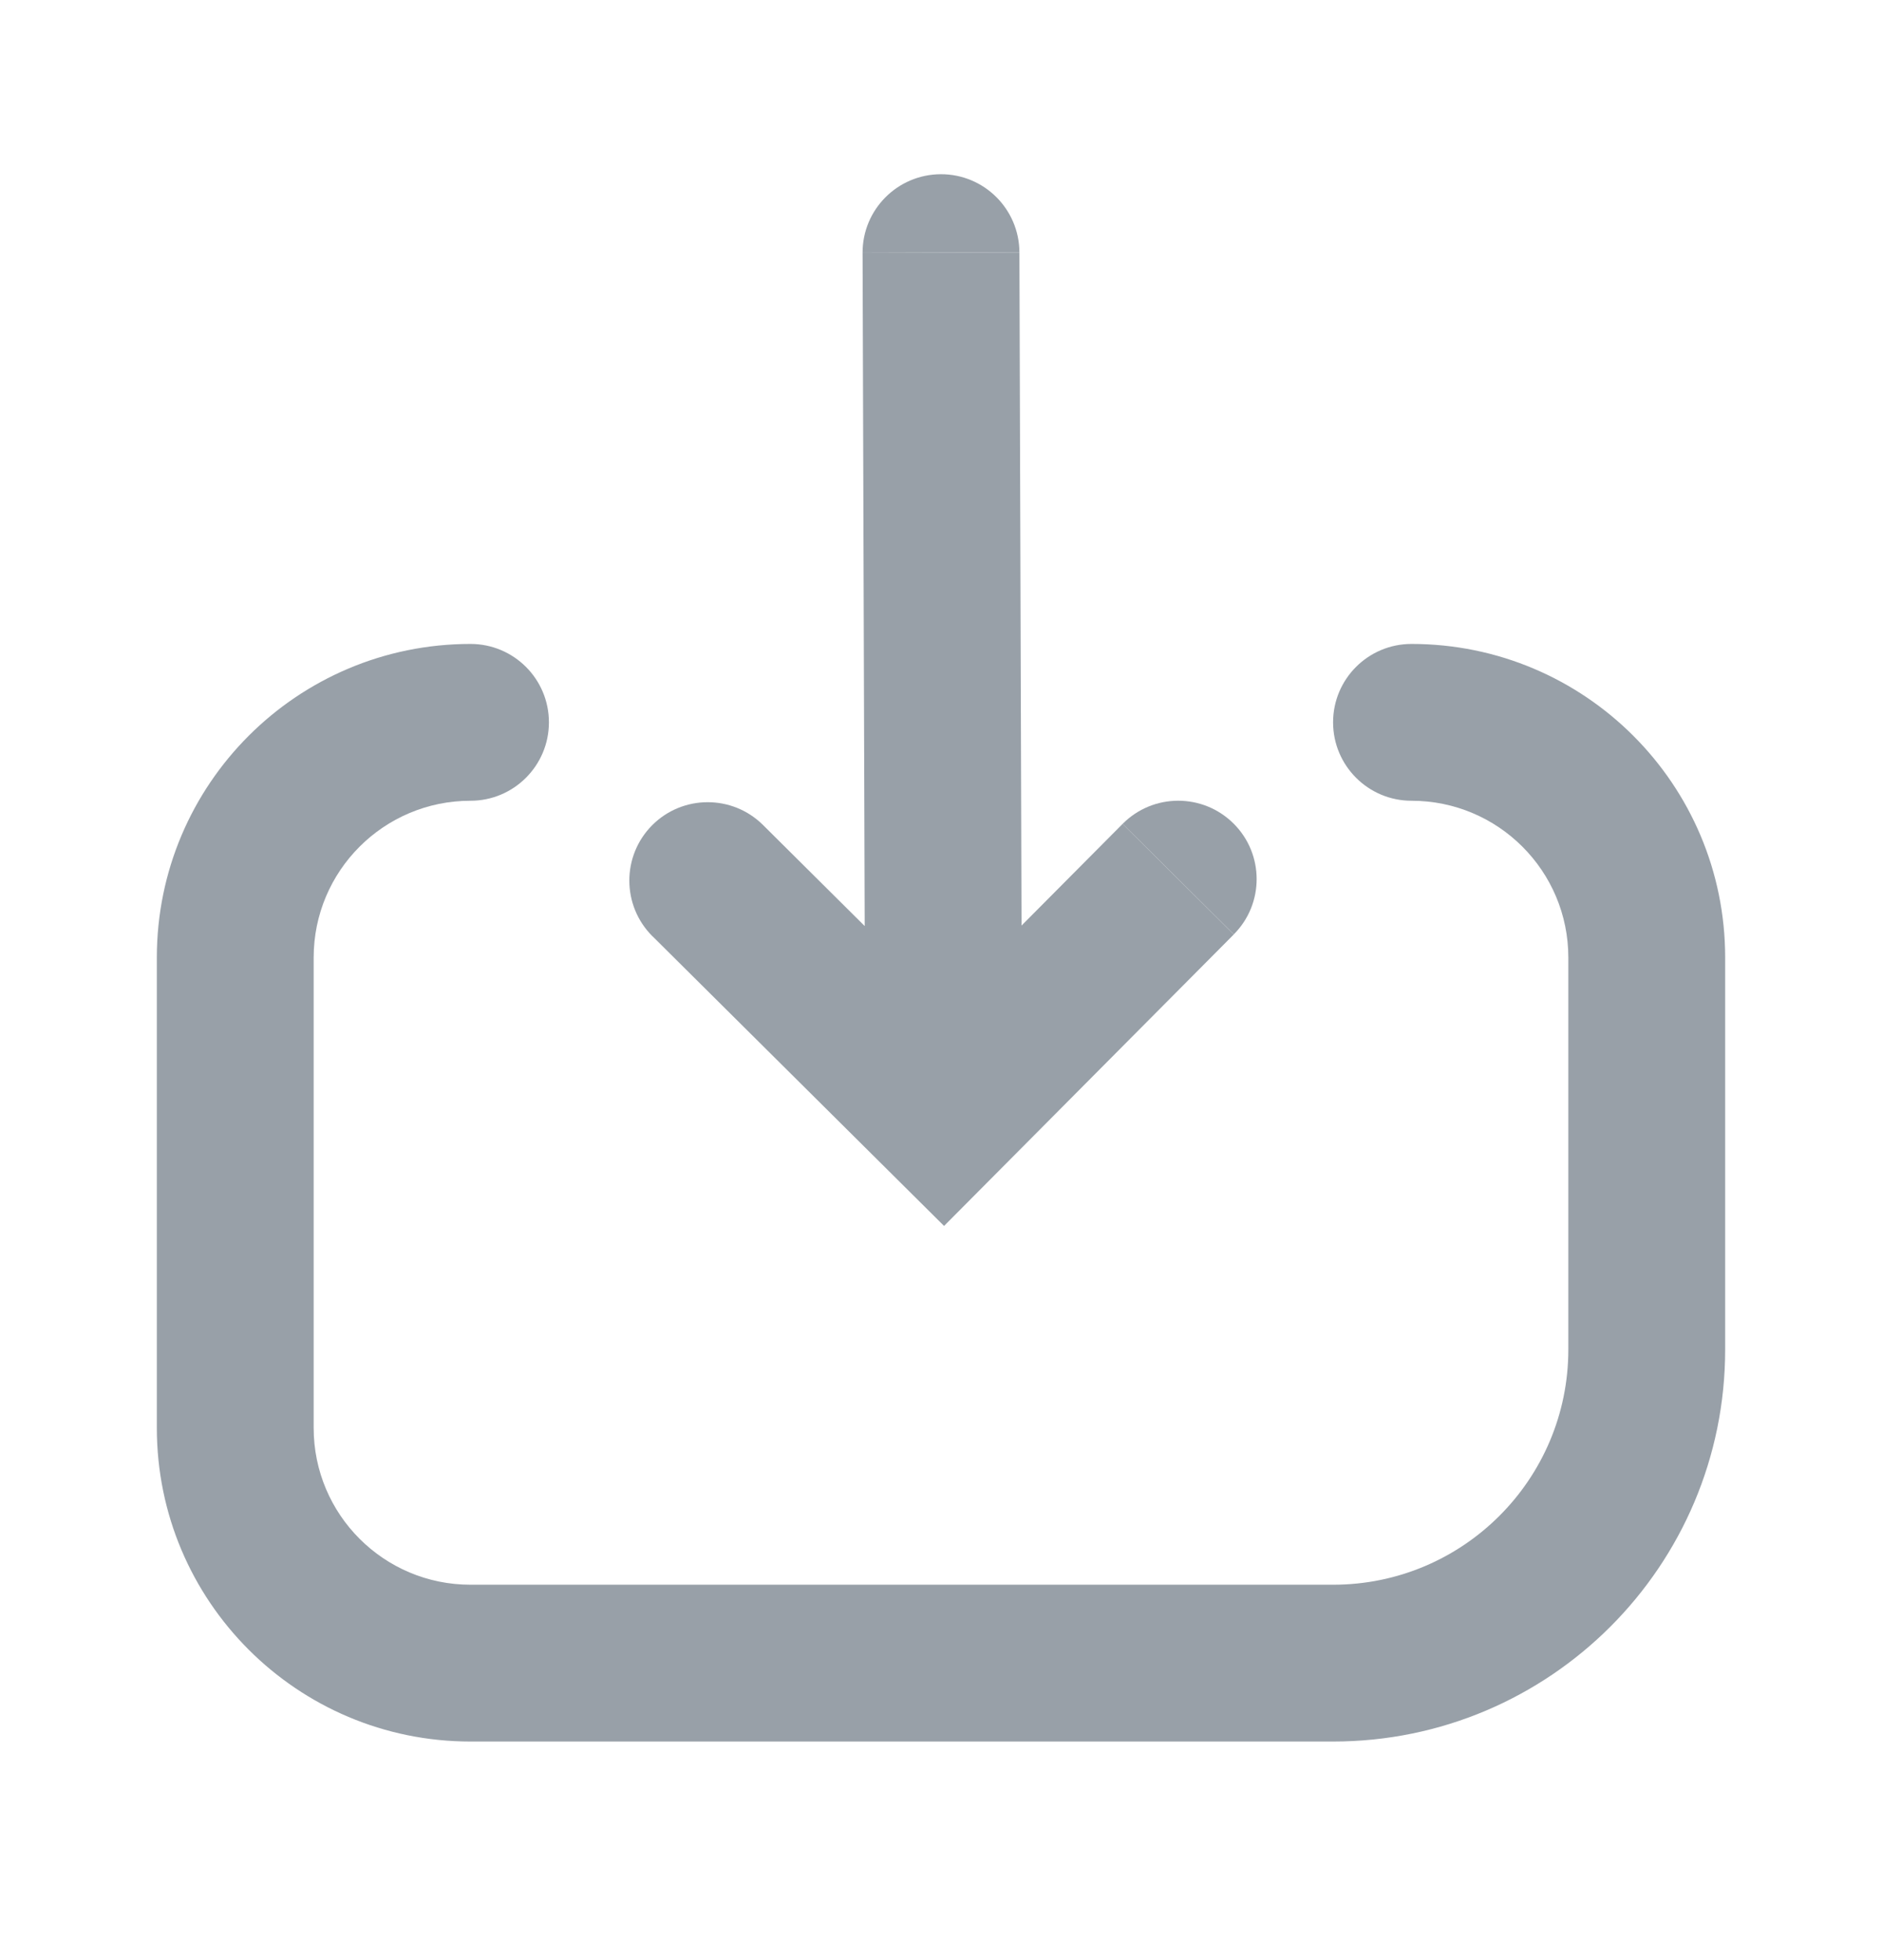 <svg width="24" height="25" viewBox="0 0 24 25" fill="none" xmlns="http://www.w3.org/2000/svg">
<path d="M11 3.225C10.998 2.673 11.445 2.224 11.997 2.222C12.549 2.22 12.998 2.667 13 3.219L11 3.225Z" fill="#98A0A8"/>
<path d="M14.316 10.508L13.027 11.805L13 3.219L11 3.225L11.027 11.811L9.73 10.522C9.338 10.133 8.705 10.135 8.316 10.526C7.927 10.918 7.929 11.551 8.32 11.941L8.323 11.943L8.324 11.944L12.039 15.636L15.721 11.931L15.726 11.926L15.727 11.925L15.728 11.924L15.734 11.918L14.316 10.508Z" fill="#98A0A8"/>
<path d="M15.734 11.917C16.124 11.526 16.122 10.892 15.73 10.503C15.338 10.114 14.705 10.116 14.316 10.508L15.734 11.917Z" fill="#98A0A8"/>
<path d="M4 12.213C4 11.108 4.895 10.213 6 10.213C6.552 10.213 7 9.765 7 9.213C7 8.66 6.552 8.213 6 8.213C3.791 8.213 2 10.003 2 12.213V18.212C2 20.422 3.791 22.212 6 22.212H17C19.761 22.212 22 19.974 22 17.212V12.213C22 10.003 20.209 8.213 18 8.213C17.448 8.213 17 8.66 17 9.213C17 9.765 17.448 10.213 18 10.213C19.105 10.213 20 11.108 20 12.213V17.212C20 18.869 18.657 20.212 17 20.212H6C4.895 20.212 4 19.317 4 18.212V12.213Z" fill="#98A0A8"/>
</svg>
